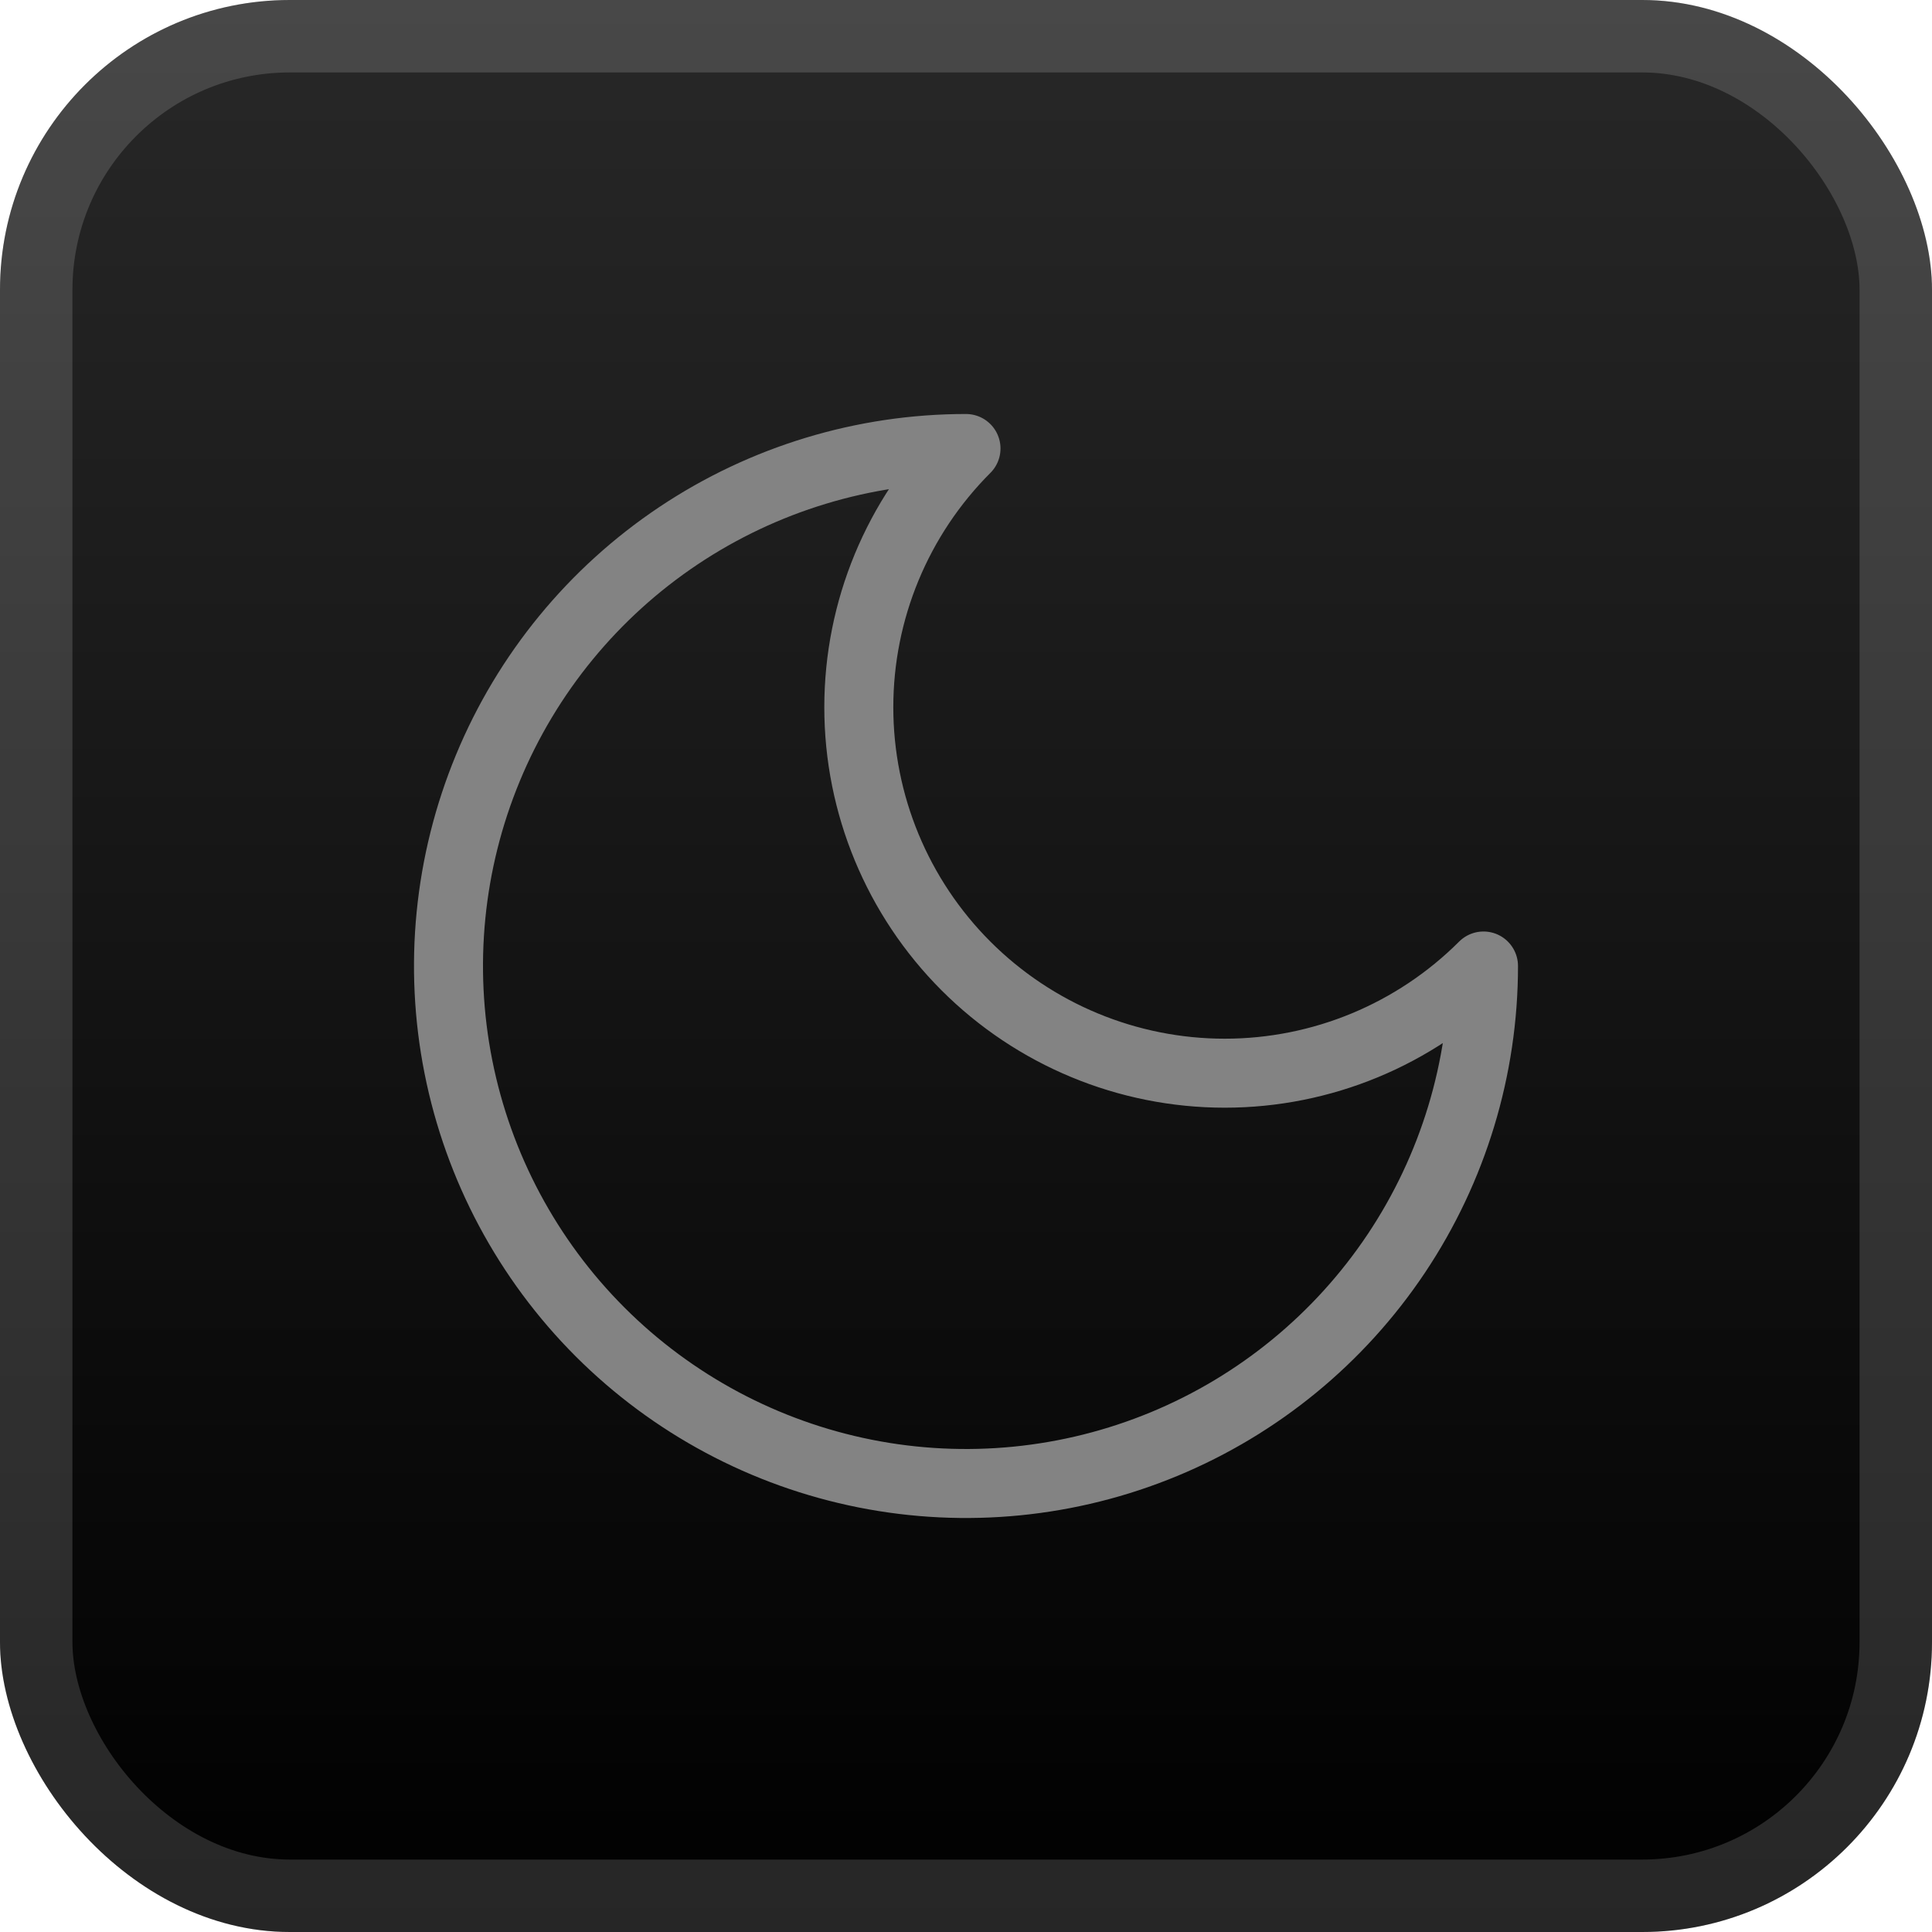 <svg width="56" height="56" viewBox="0 0 56 56" fill="none" xmlns="http://www.w3.org/2000/svg">
<rect width="56" height="56" rx="8.4" fill="url(#paint0_linear_1_62)"/>
<g filter="url(#filter0_d_1_62)">
<path d="M28 13C26.011 14.989 24.893 17.687 24.893 20.5C24.893 23.313 26.011 26.011 28 28C29.989 29.989 32.687 31.107 35.5 31.107C38.313 31.107 41.011 29.989 43 28C43 30.967 42.12 33.867 40.472 36.334C38.824 38.8 36.481 40.723 33.74 41.858C30.999 42.993 27.983 43.291 25.074 42.712C22.164 42.133 19.491 40.704 17.393 38.607C15.296 36.509 13.867 33.836 13.288 30.926C12.709 28.017 13.007 25.001 14.142 22.26C15.277 19.519 17.2 17.176 19.666 15.528C22.133 13.88 25.033 13 28 13Z" stroke="#838383" stroke-width="2" stroke-linecap="round" stroke-linejoin="round"/>
</g>
<rect x="1.05" y="1.05" width="53.9" height="53.9" rx="7.35" stroke="white" stroke-opacity="0.15" stroke-width="2.1"/>
<defs>
<filter id="filter0_d_1_62" x="2.286" y="2.286" width="51.429" height="51.429" filterUnits="userSpaceOnUse" color-interpolation-filters="sRGB">
<feFlood flood-opacity="0" result="BackgroundImageFix"/>
<feColorMatrix in="SourceAlpha" type="matrix" values="0 0 0 0 0 0 0 0 0 0 0 0 0 0 0 0 0 0 127 0" result="hardAlpha"/>
<feOffset/>
<feGaussianBlur stdDeviation="2.857"/>
<feComposite in2="hardAlpha" operator="out"/>
<feColorMatrix type="matrix" values="0 0 0 0 0 0 0 0 0 0 0 0 0 0 0 0 0 0 0.25 0"/>
<feBlend mode="normal" in2="BackgroundImageFix" result="effect1_dropShadow_1_62"/>
<feBlend mode="normal" in="SourceGraphic" in2="effect1_dropShadow_1_62" result="shape"/>
</filter>
<linearGradient id="paint0_linear_1_62" x1="28" y1="0" x2="28" y2="56" gradientUnits="userSpaceOnUse">
<stop stop-color="#282828"/>
<stop offset="1"/>
</linearGradient>
</defs>
</svg>

